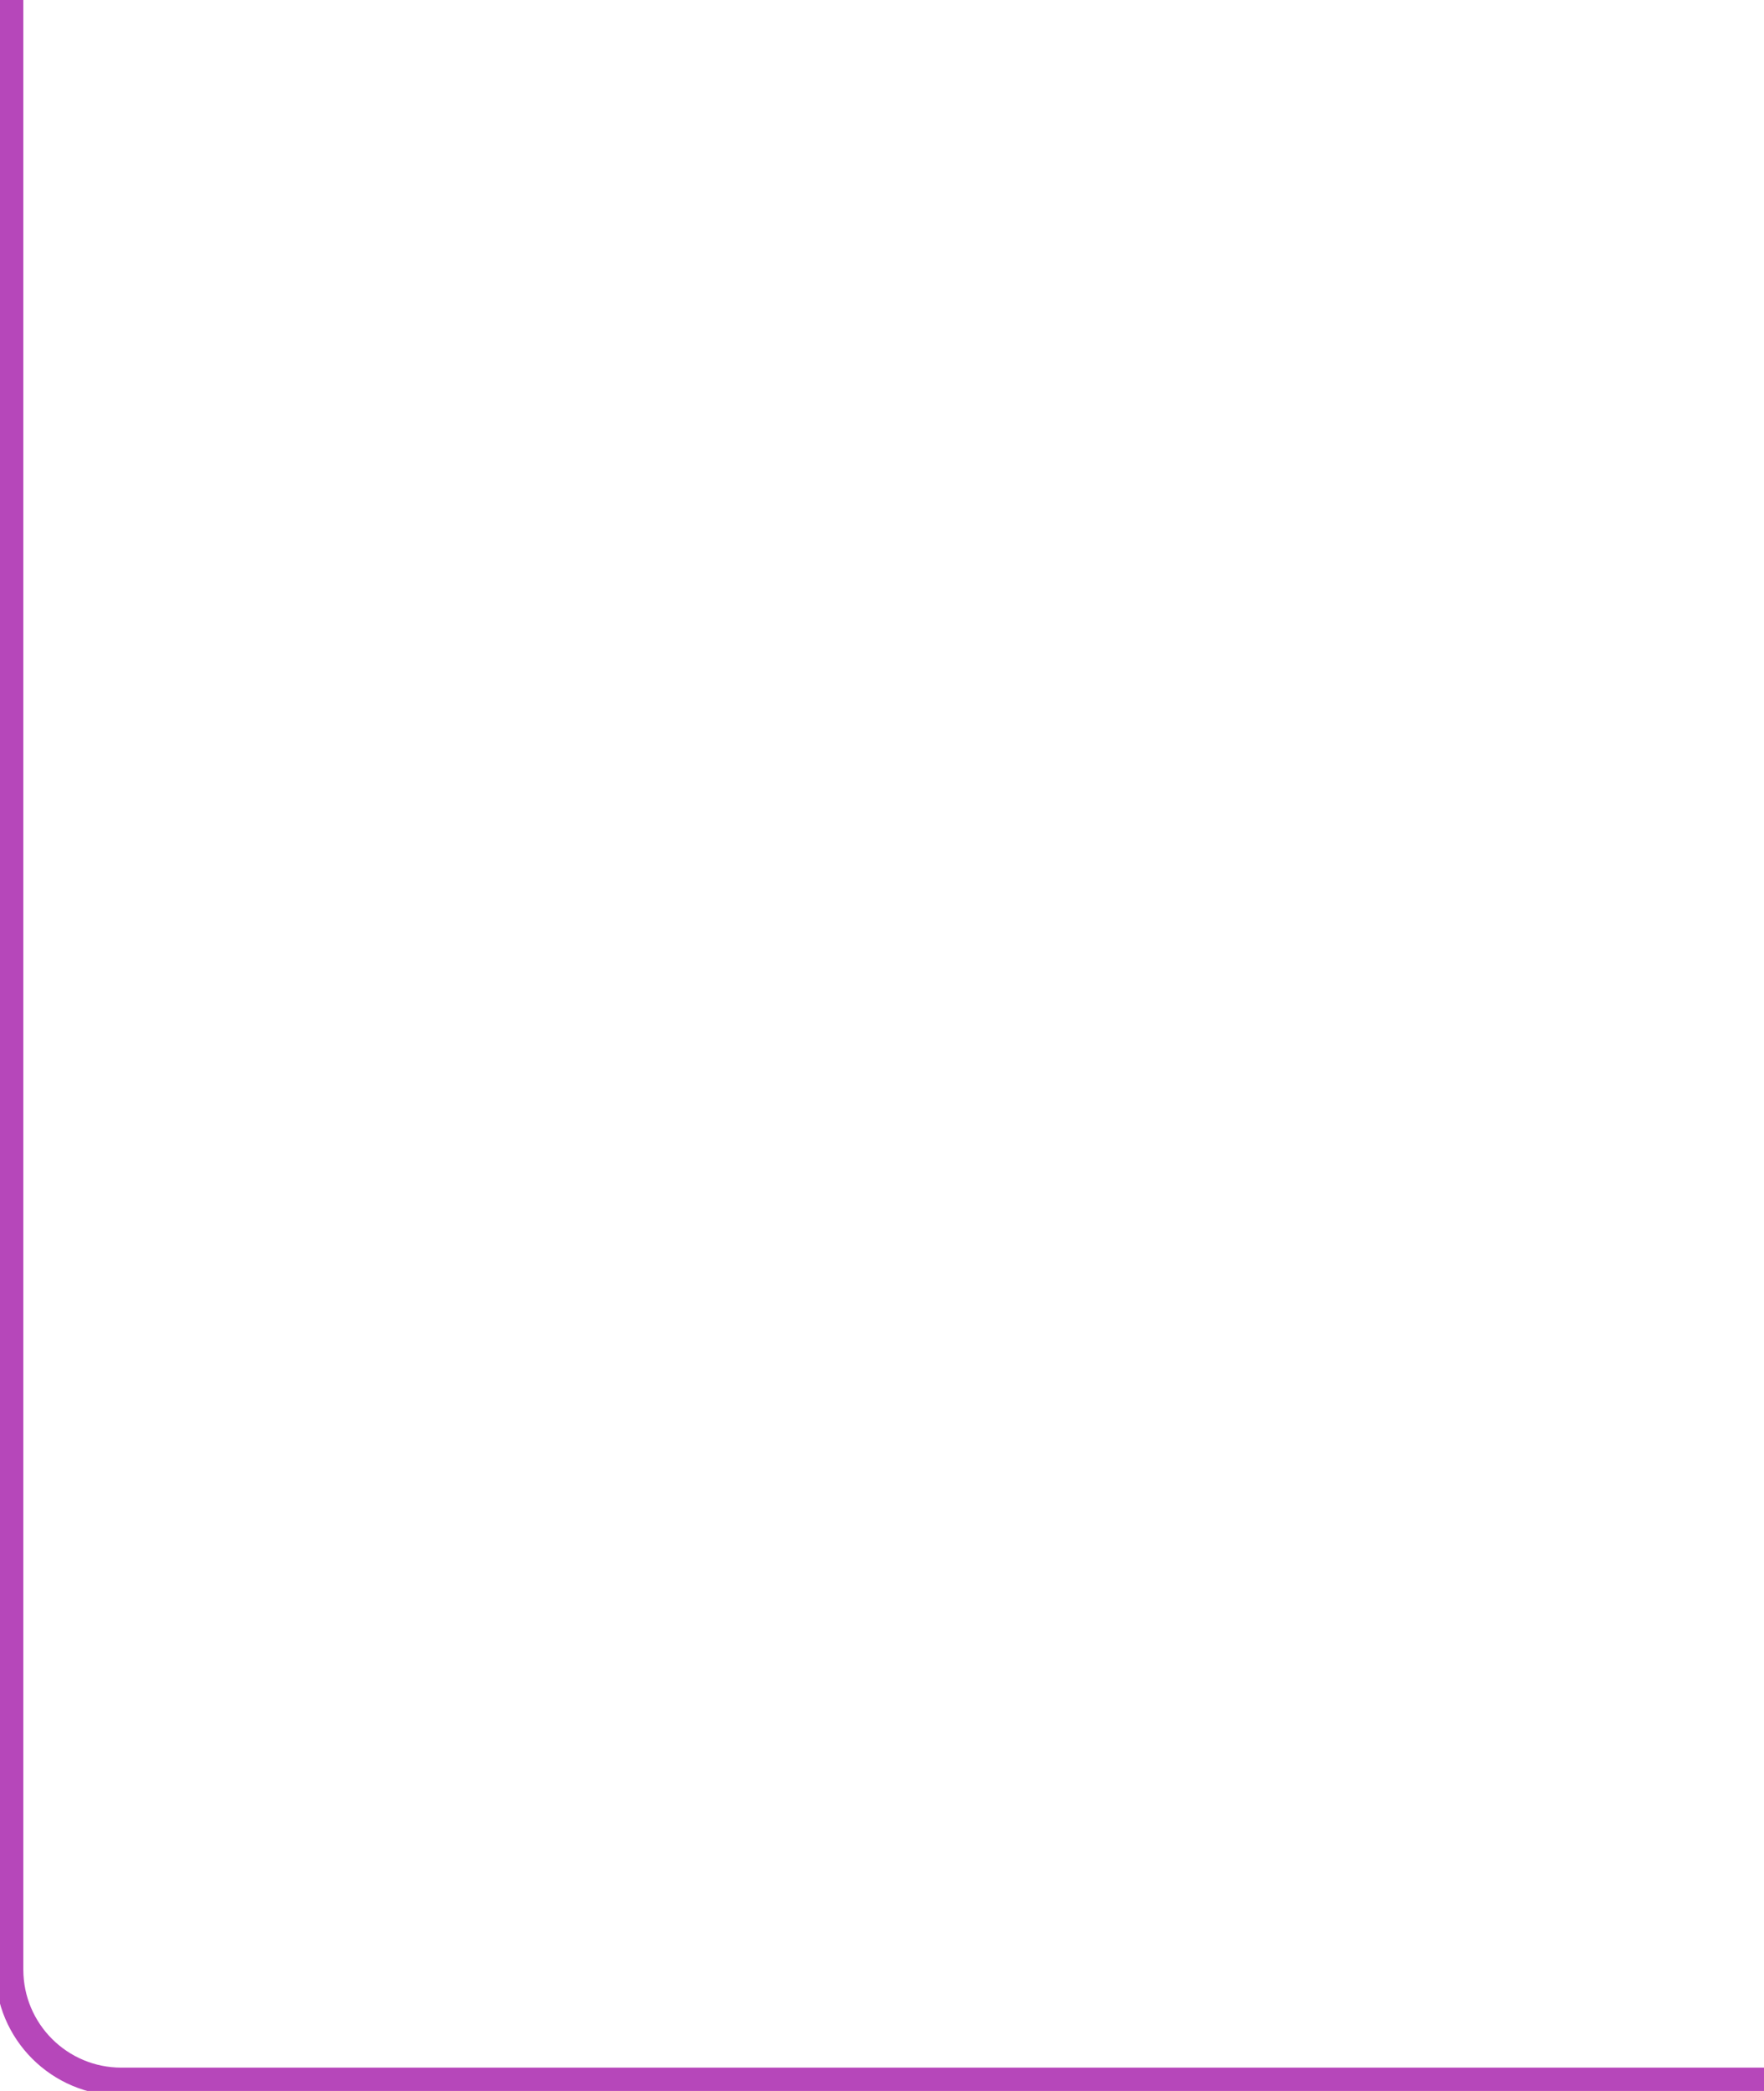 <svg id="pink-path-line" width="189" height="224" viewBox="0 0 189 224" fill="none" xmlns="http://www.w3.org/2000/svg" style="visibility: visible;">
    <path d="M1 0V211C1 217.627 6.373 223 13 223H189" stroke="#B647BA" stroke-width="3" style="stroke-dashoffset: 0; stroke-dasharray: none;"></path>
</svg>